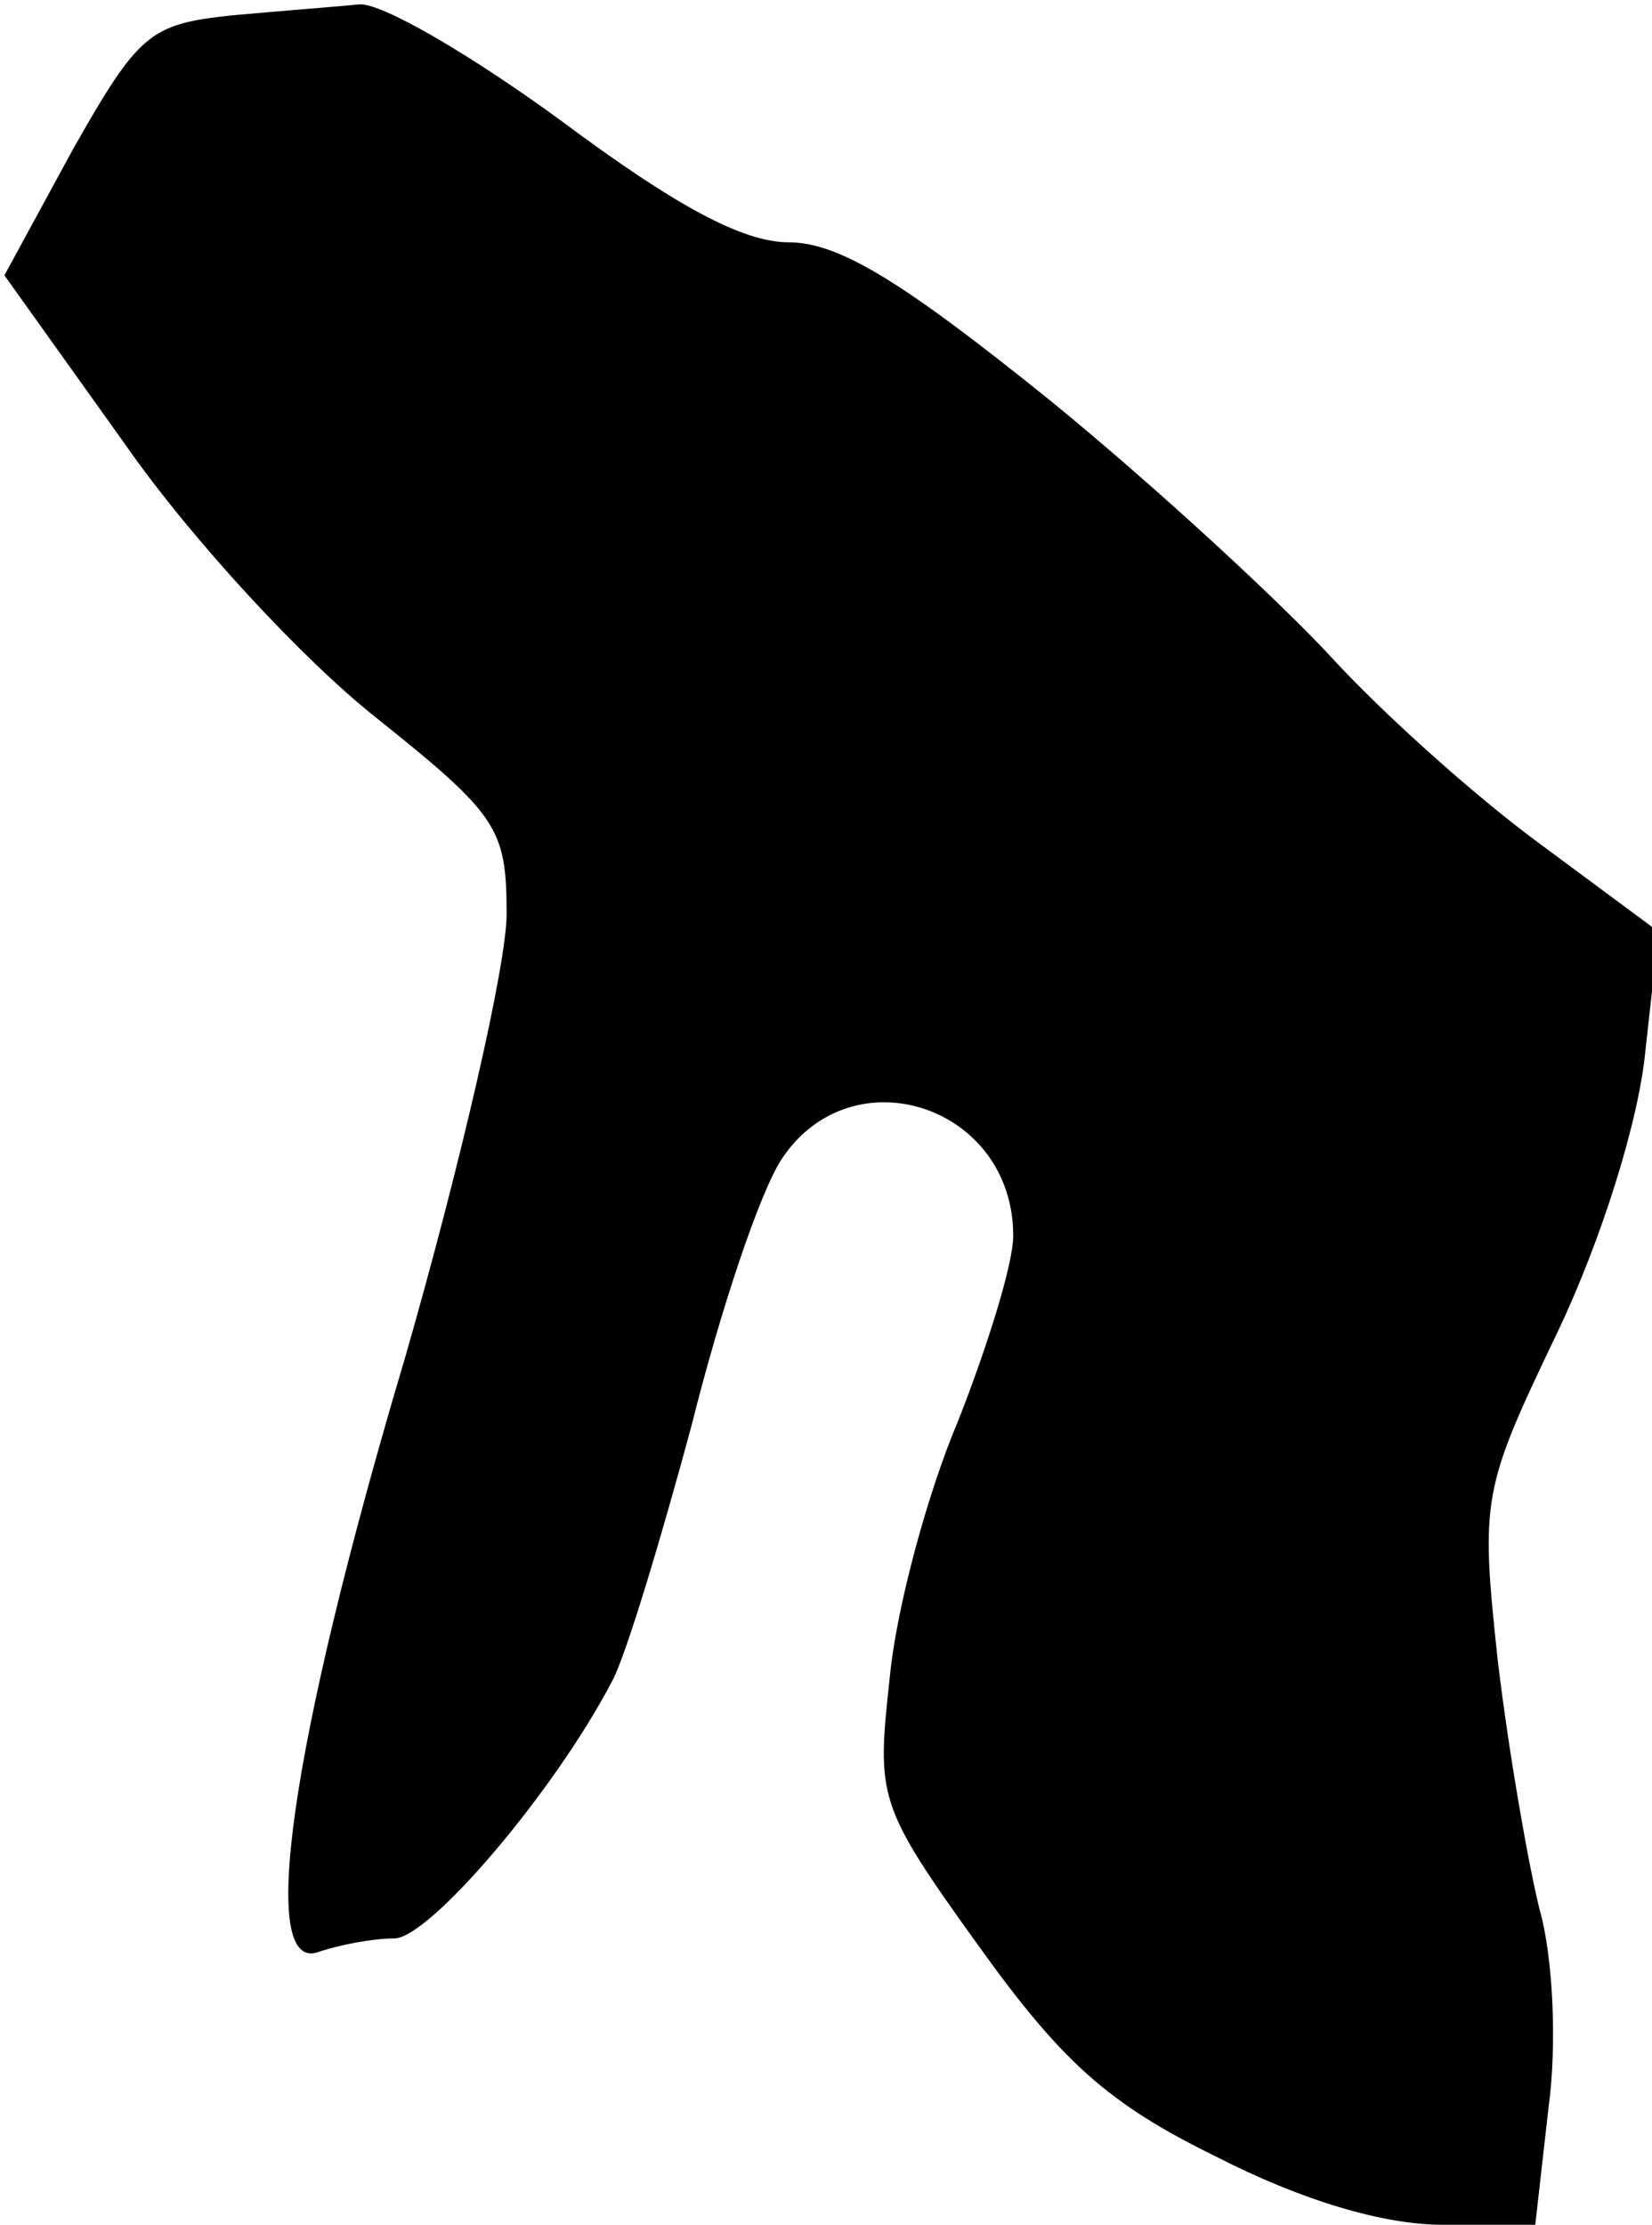 <?xml version="1.0" standalone="no"?>
<!DOCTYPE svg PUBLIC "-//W3C//DTD SVG 20010904//EN"
 "http://www.w3.org/TR/2001/REC-SVG-20010904/DTD/svg10.dtd">
<svg version="1.0" xmlns="http://www.w3.org/2000/svg"
 width="75pt" height="101pt" viewBox="0 0 75 101"
 preserveAspectRatio="xMidYMid meet">
<g transform="translate(0,101) scale(0.1,-0.1)"
fill="#000000" stroke="none">
<path fill="#000000" stroke="none" d="M105 1003 c-37 -4 -42 -8 -72 -61 l-31
-57 55 -77 c30 -43 81 -98 114 -124 55 -44 59 -50 59 -89 0 -23 -21 -114 -46
-201 -53 -178 -67 -281 -39 -270 9 3 24 6 34 6 16 0 73 67 99 117 6 11 22 64
36 116 13 52 31 106 41 121 32 48 105 24 105 -35 0 -13 -12 -51 -25 -84 -14
-33 -28 -85 -31 -116 -6 -55 -6 -58 40 -122 38 -53 59 -72 108 -96 39 -20 76
-31 103 -31 l42 0 6 53 c4 29 2 69 -4 90 -5 20 -14 71 -19 113 -8 74 -7 78 27
149 20 42 37 96 40 128 l6 54 -54 40 c-30 22 -72 60 -94 84 -22 24 -79 77
-128 117 -67 54 -96 72 -119 72 -21 0 -52 17 -103 55 -41 30 -82 54 -92 53
-10 -1 -36 -3 -58 -5z"/>
</g>
</svg>
